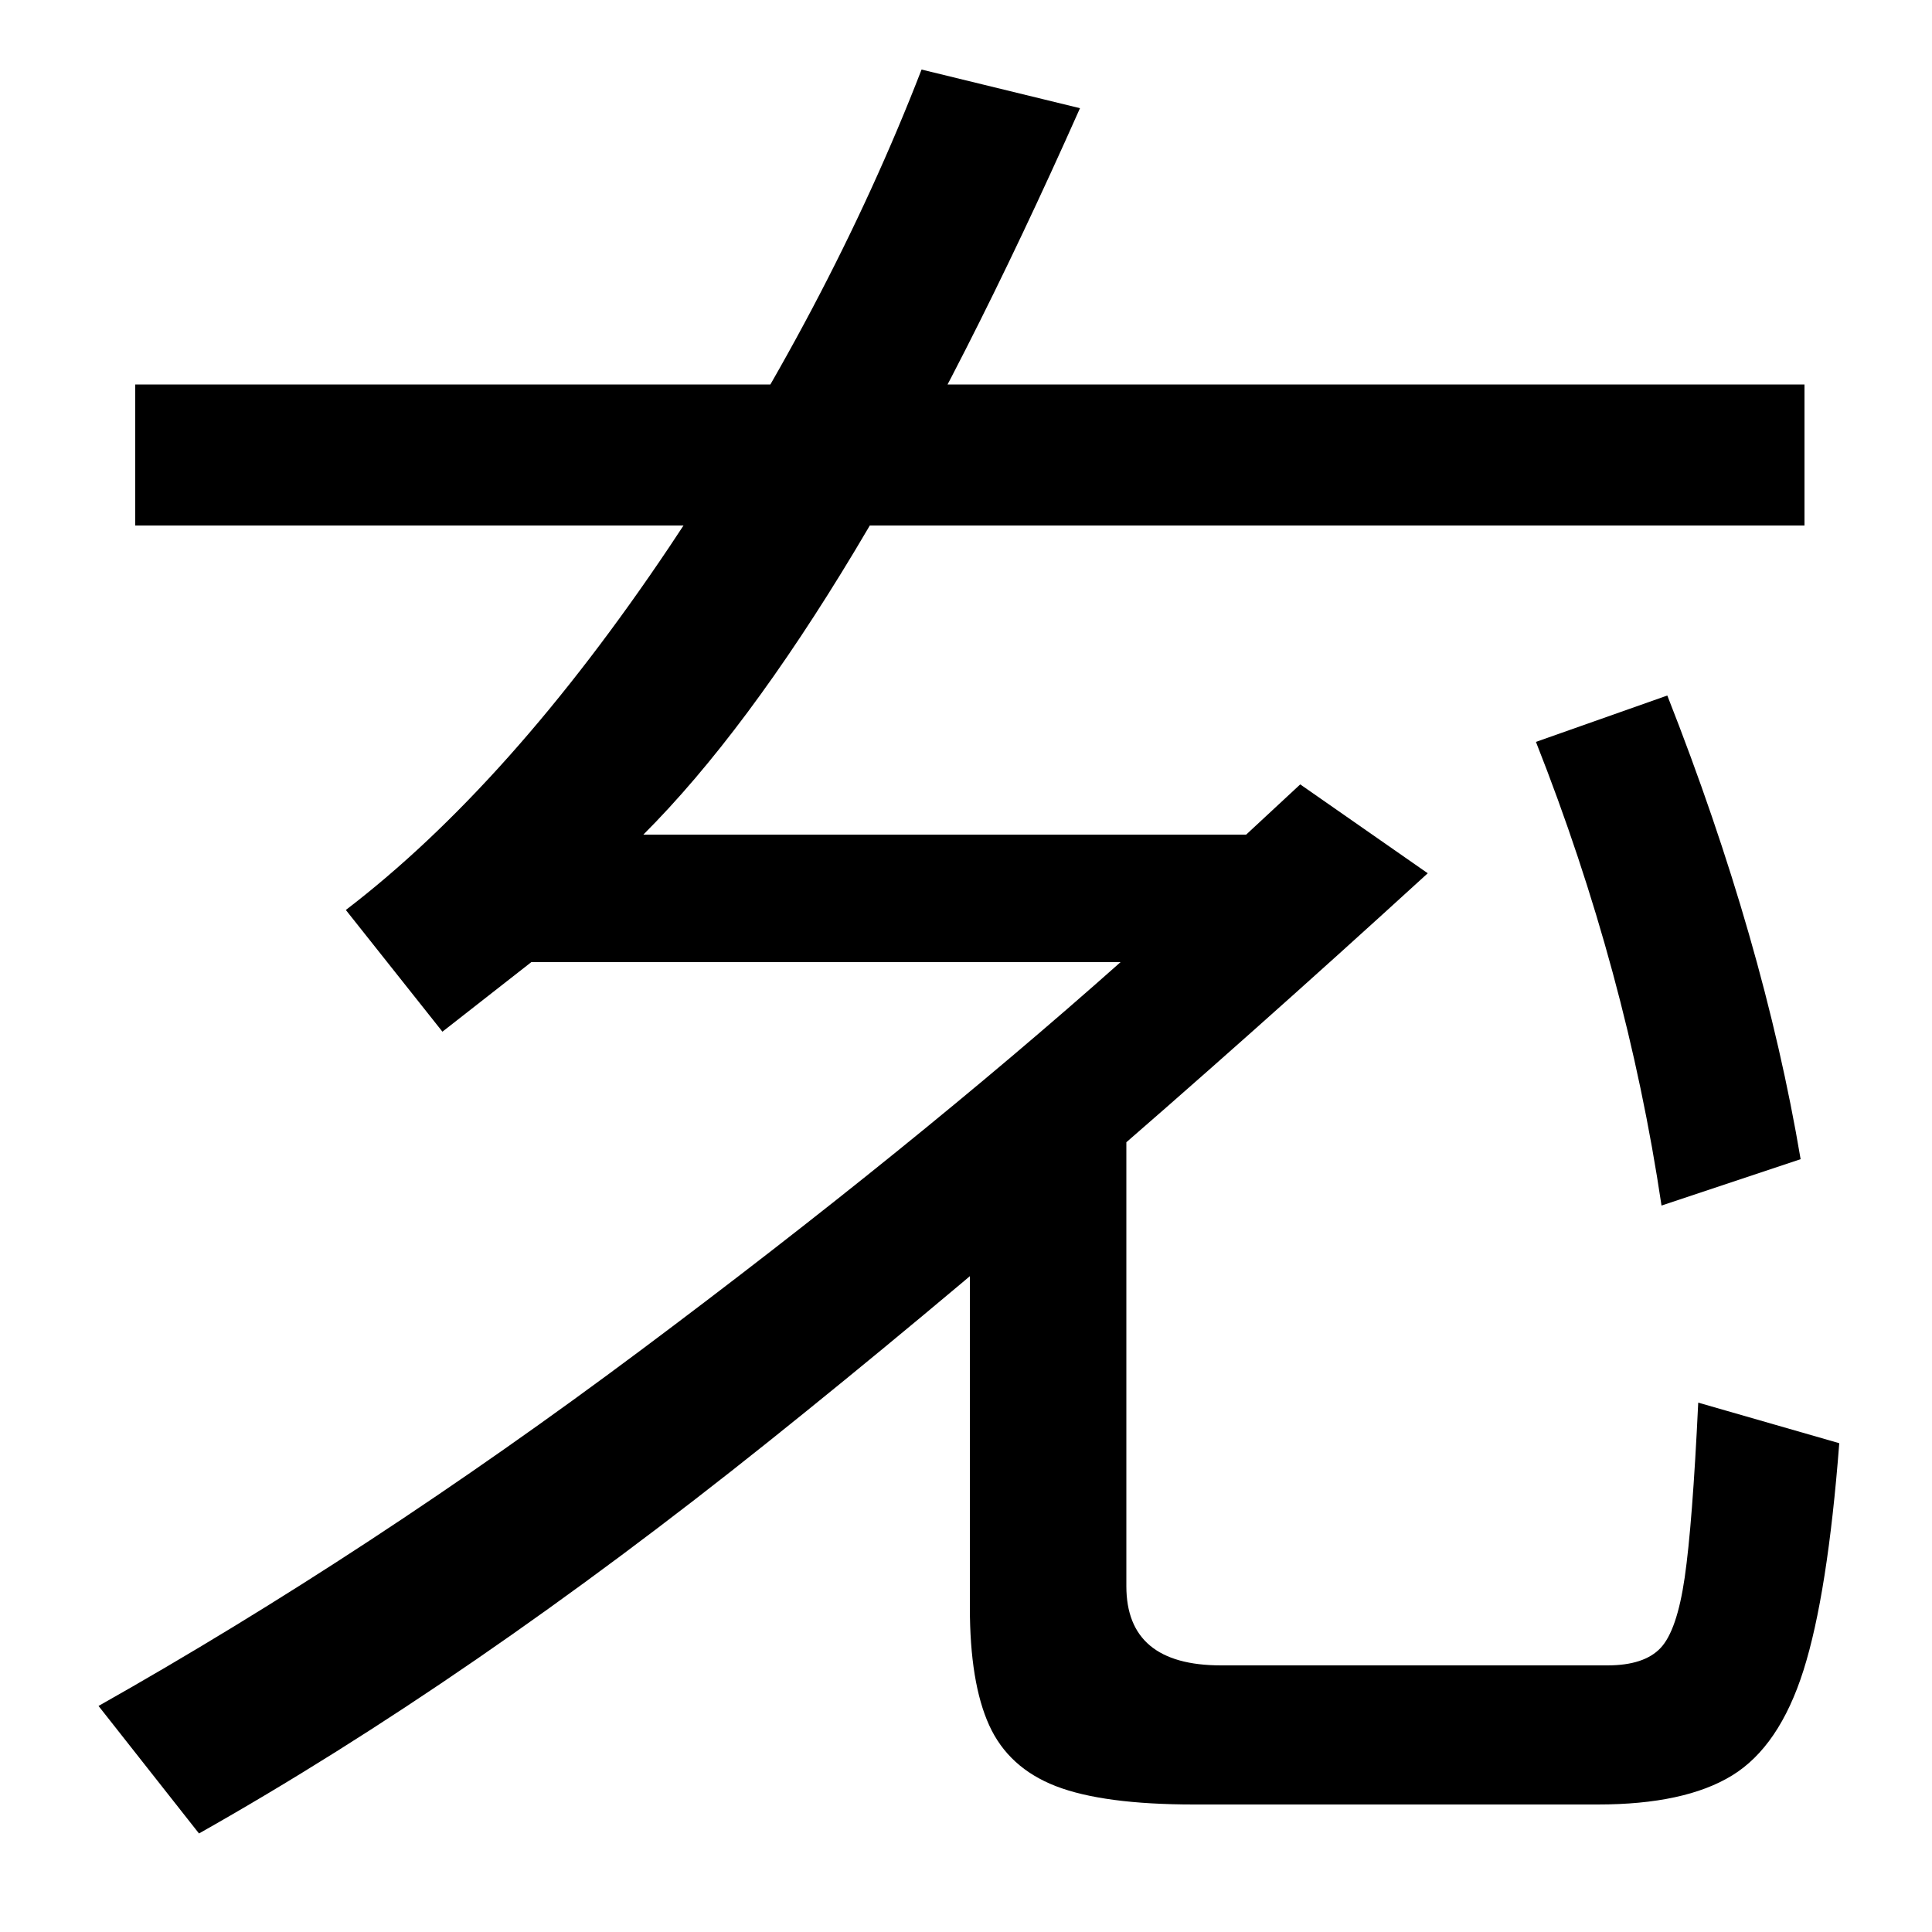 <svg xmlns="http://www.w3.org/2000/svg" width="1000" height="1000"><path d="M103 -69Q243 10 398.0 134.0Q553 258 739 428L673 474L645 448H333Q439 554 559 824L477 844Q429 720 346.5 597.0Q264 474 179 409L229 346L275 382H580Q472 286 331.5 181.0Q191 76 51 -3ZM827 -54Q872 -54 896.5 -39.0Q921 -24 933.5 15.5Q946 55 952 133L879 154Q876 91 872.0 63.5Q868 36 859.5 27.0Q851 18 832 18H632Q583 18 583 59V303H502V48Q502 9 512.0 -13.0Q522 -35 546.5 -44.5Q571 -54 618 -54ZM70 608H934V681H70ZM932 280Q913 393 863 520L795 496Q842 377 860 256Z" transform="translate(0, 880) scale(1,-1)" /></svg>